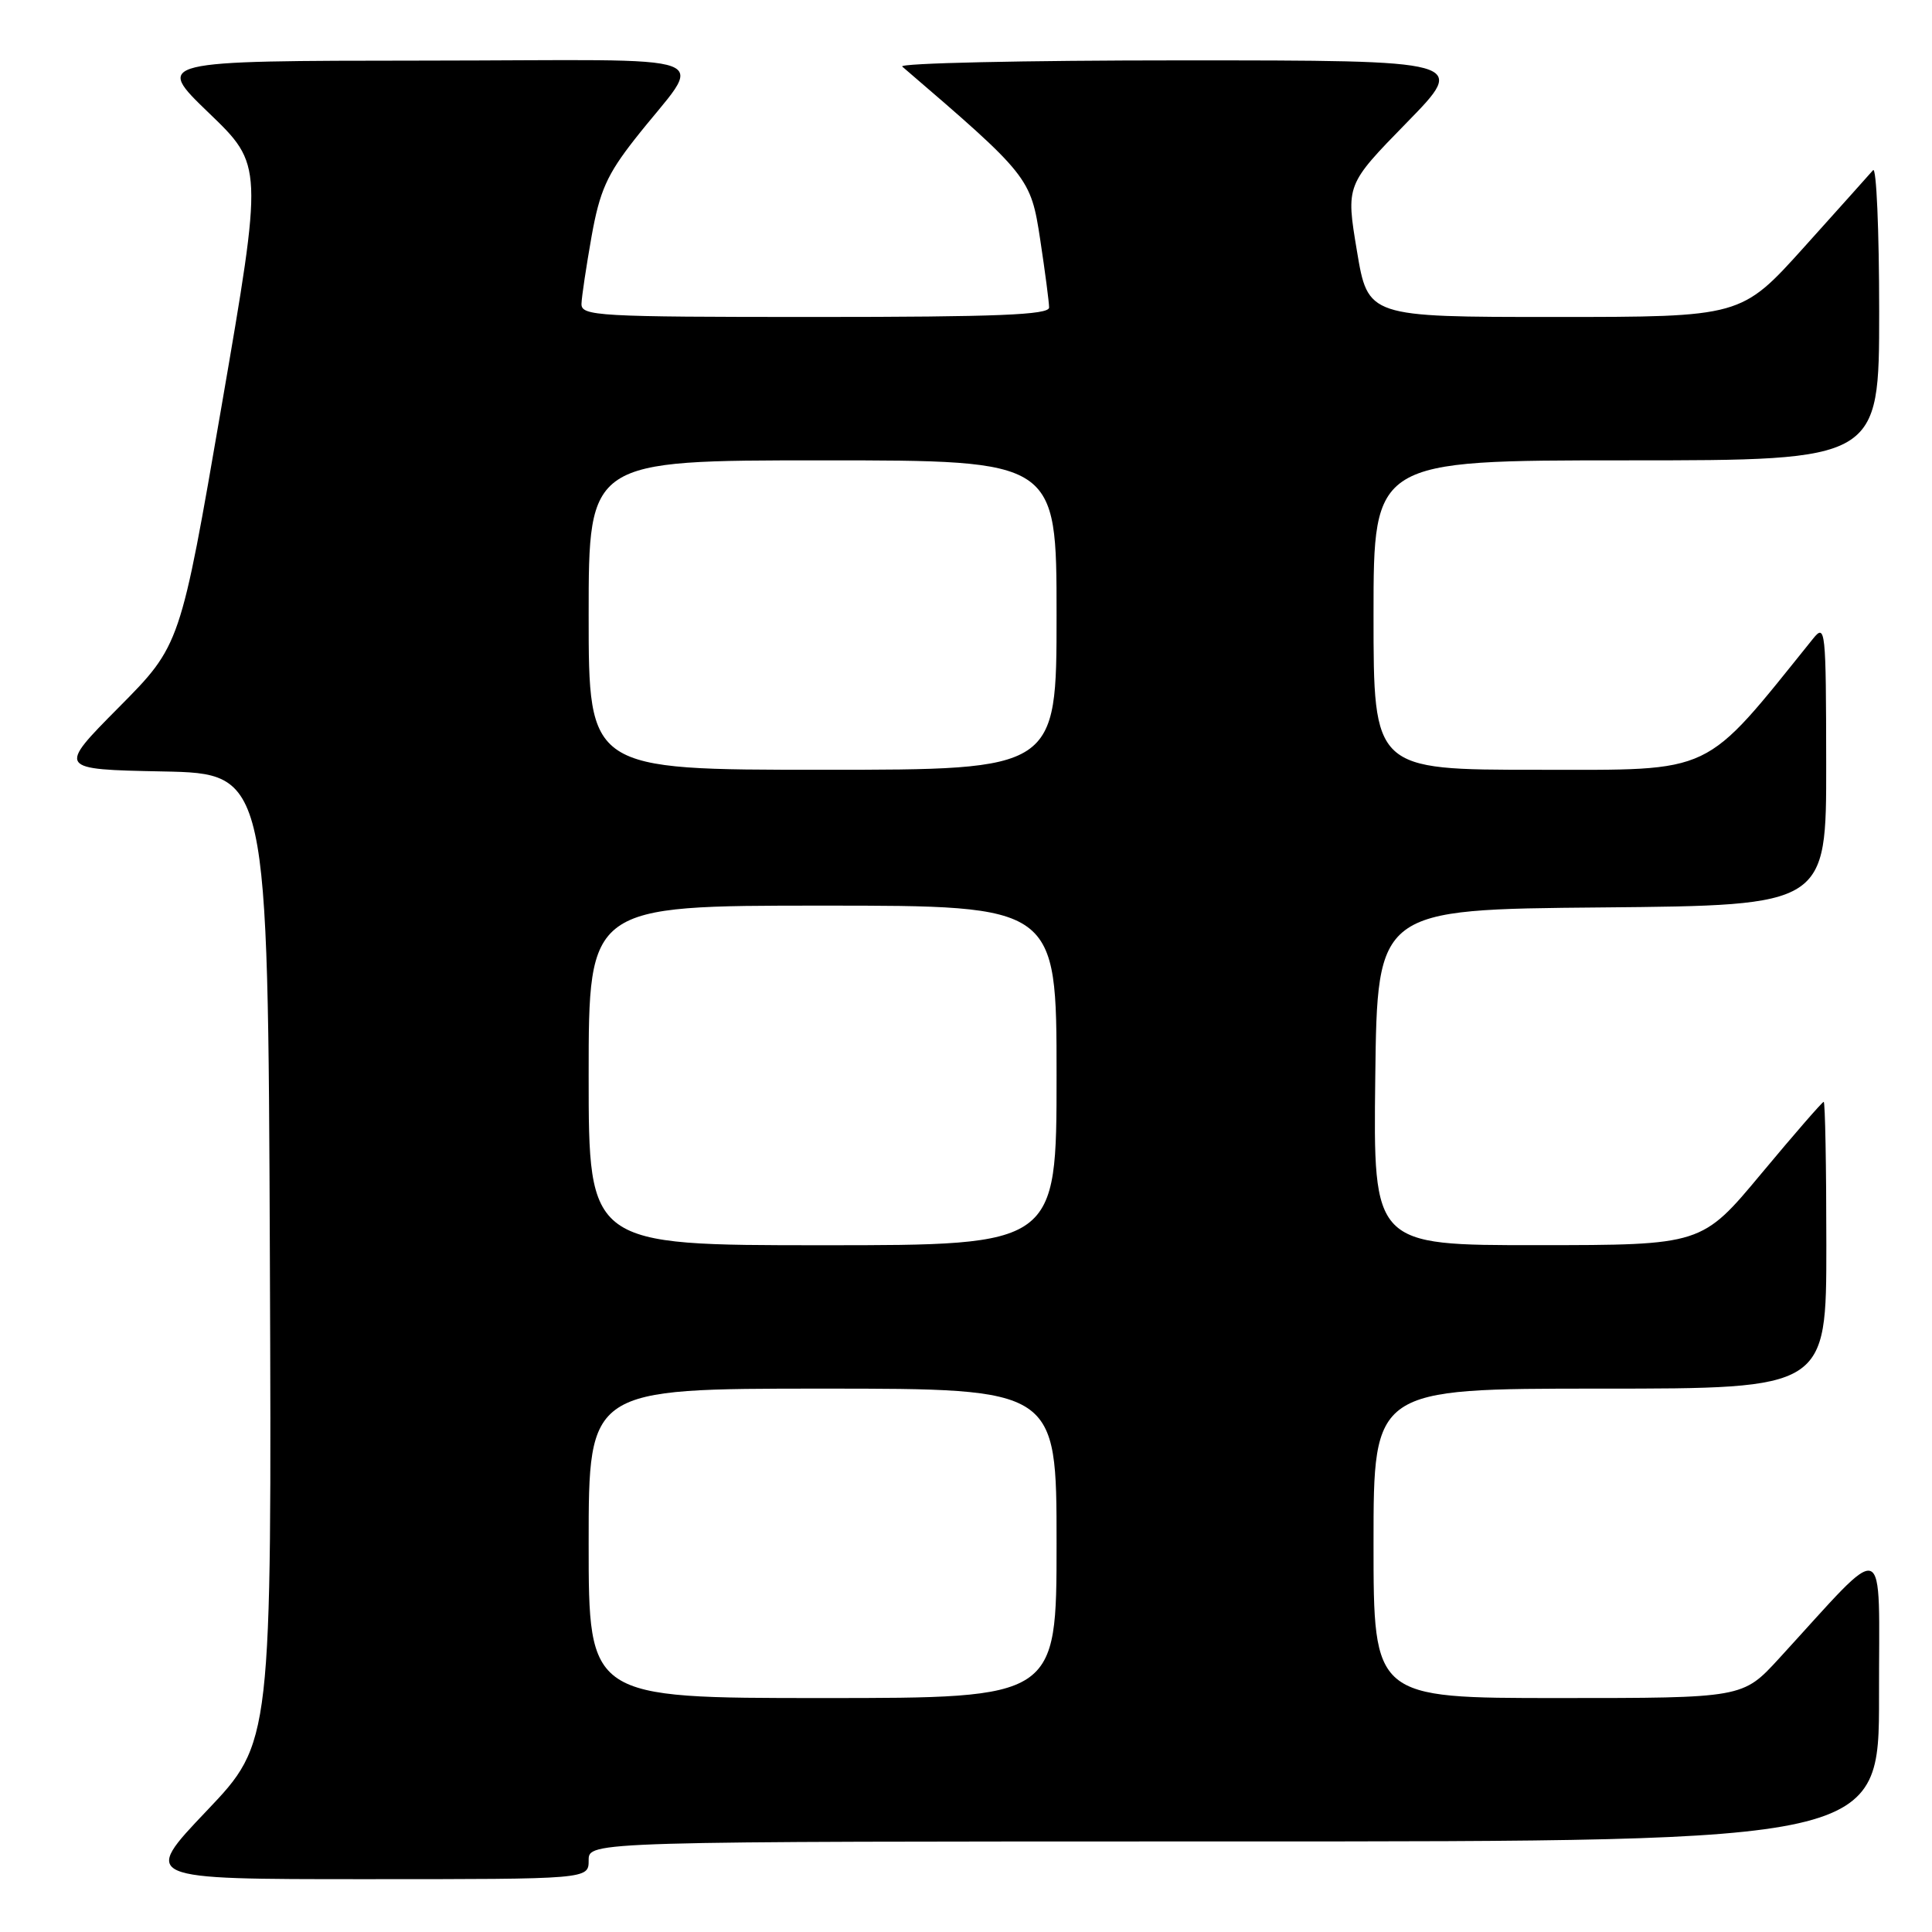 <?xml version="1.0" encoding="UTF-8" standalone="no"?>
<!DOCTYPE svg PUBLIC "-//W3C//DTD SVG 1.1//EN" "http://www.w3.org/Graphics/SVG/1.1/DTD/svg11.dtd" >
<svg xmlns="http://www.w3.org/2000/svg" xmlns:xlink="http://www.w3.org/1999/xlink" version="1.1" viewBox="0 0 256 256">
 <g >
 <path fill="currentColor"
d=" M 78.00 246.50 C 78.00 244.00 78.00 244.00 163.50 244.00 C 249.00 244.00 249.00 244.00 248.98 224.75 C 248.95 203.20 250.41 203.75 235.71 219.78 C 230.92 225.00 230.92 225.00 206.46 225.00 C 182.00 225.00 182.00 225.00 182.00 204.50 C 182.00 184.00 182.00 184.00 212.00 184.00 C 242.00 184.00 242.00 184.00 242.00 165.00 C 242.00 154.55 241.84 146.00 241.65 146.00 C 241.46 146.00 237.75 150.27 233.40 155.49 C 225.50 164.98 225.50 164.98 203.73 164.99 C 181.96 165.00 181.96 165.00 182.23 142.75 C 182.50 120.50 182.50 120.50 212.25 120.24 C 242.00 119.97 242.00 119.97 241.98 101.24 C 241.96 83.32 241.88 82.59 240.23 84.64 C 225.53 102.89 227.40 102.00 203.78 102.00 C 182.00 102.00 182.00 102.00 182.00 81.50 C 182.00 61.00 182.00 61.00 215.50 61.00 C 249.00 61.00 249.00 61.00 249.00 41.30 C 249.00 30.47 248.63 22.03 248.19 22.55 C 247.74 23.07 243.63 27.66 239.05 32.75 C 230.72 42.00 230.72 42.00 205.99 42.00 C 181.26 42.00 181.26 42.00 179.80 33.25 C 178.34 24.50 178.34 24.50 186.40 16.25 C 194.46 8.00 194.46 8.00 156.53 8.00 C 135.67 8.00 119.03 8.37 119.55 8.82 C 136.36 23.25 136.58 23.52 137.83 31.73 C 138.48 36.01 139.01 40.06 139.01 40.75 C 139.00 41.72 132.13 42.00 108.00 42.00 C 79.12 42.00 77.00 41.88 77.05 40.25 C 77.08 39.29 77.69 35.26 78.39 31.30 C 79.46 25.32 80.44 23.13 84.09 18.47 C 93.39 6.60 97.11 8.00 56.33 8.03 C 20.50 8.06 20.50 8.06 27.68 14.97 C 34.86 21.88 34.86 21.88 29.38 53.69 C 23.90 85.50 23.90 85.50 15.75 93.72 C 7.60 101.94 7.60 101.94 21.55 102.22 C 35.50 102.50 35.50 102.50 35.76 166.69 C 36.01 230.88 36.01 230.88 27.39 239.94 C 18.77 249.00 18.77 249.00 48.39 249.00 C 78.00 249.00 78.00 249.00 78.00 246.50 Z  M 78.00 204.50 C 78.00 184.00 78.00 184.00 109.00 184.00 C 140.00 184.00 140.00 184.00 140.00 204.50 C 140.00 225.00 140.00 225.00 109.00 225.00 C 78.00 225.00 78.00 225.00 78.00 204.50 Z  M 78.00 142.50 C 78.00 120.00 78.00 120.00 109.00 120.00 C 140.00 120.00 140.00 120.00 140.00 142.50 C 140.00 165.00 140.00 165.00 109.00 165.00 C 78.00 165.00 78.00 165.00 78.00 142.50 Z  M 78.00 81.50 C 78.00 61.00 78.00 61.00 109.00 61.00 C 140.00 61.00 140.00 61.00 140.00 81.50 C 140.00 102.00 140.00 102.00 109.00 102.00 C 78.00 102.00 78.00 102.00 78.00 81.50 Z "/>
</g>
</svg>